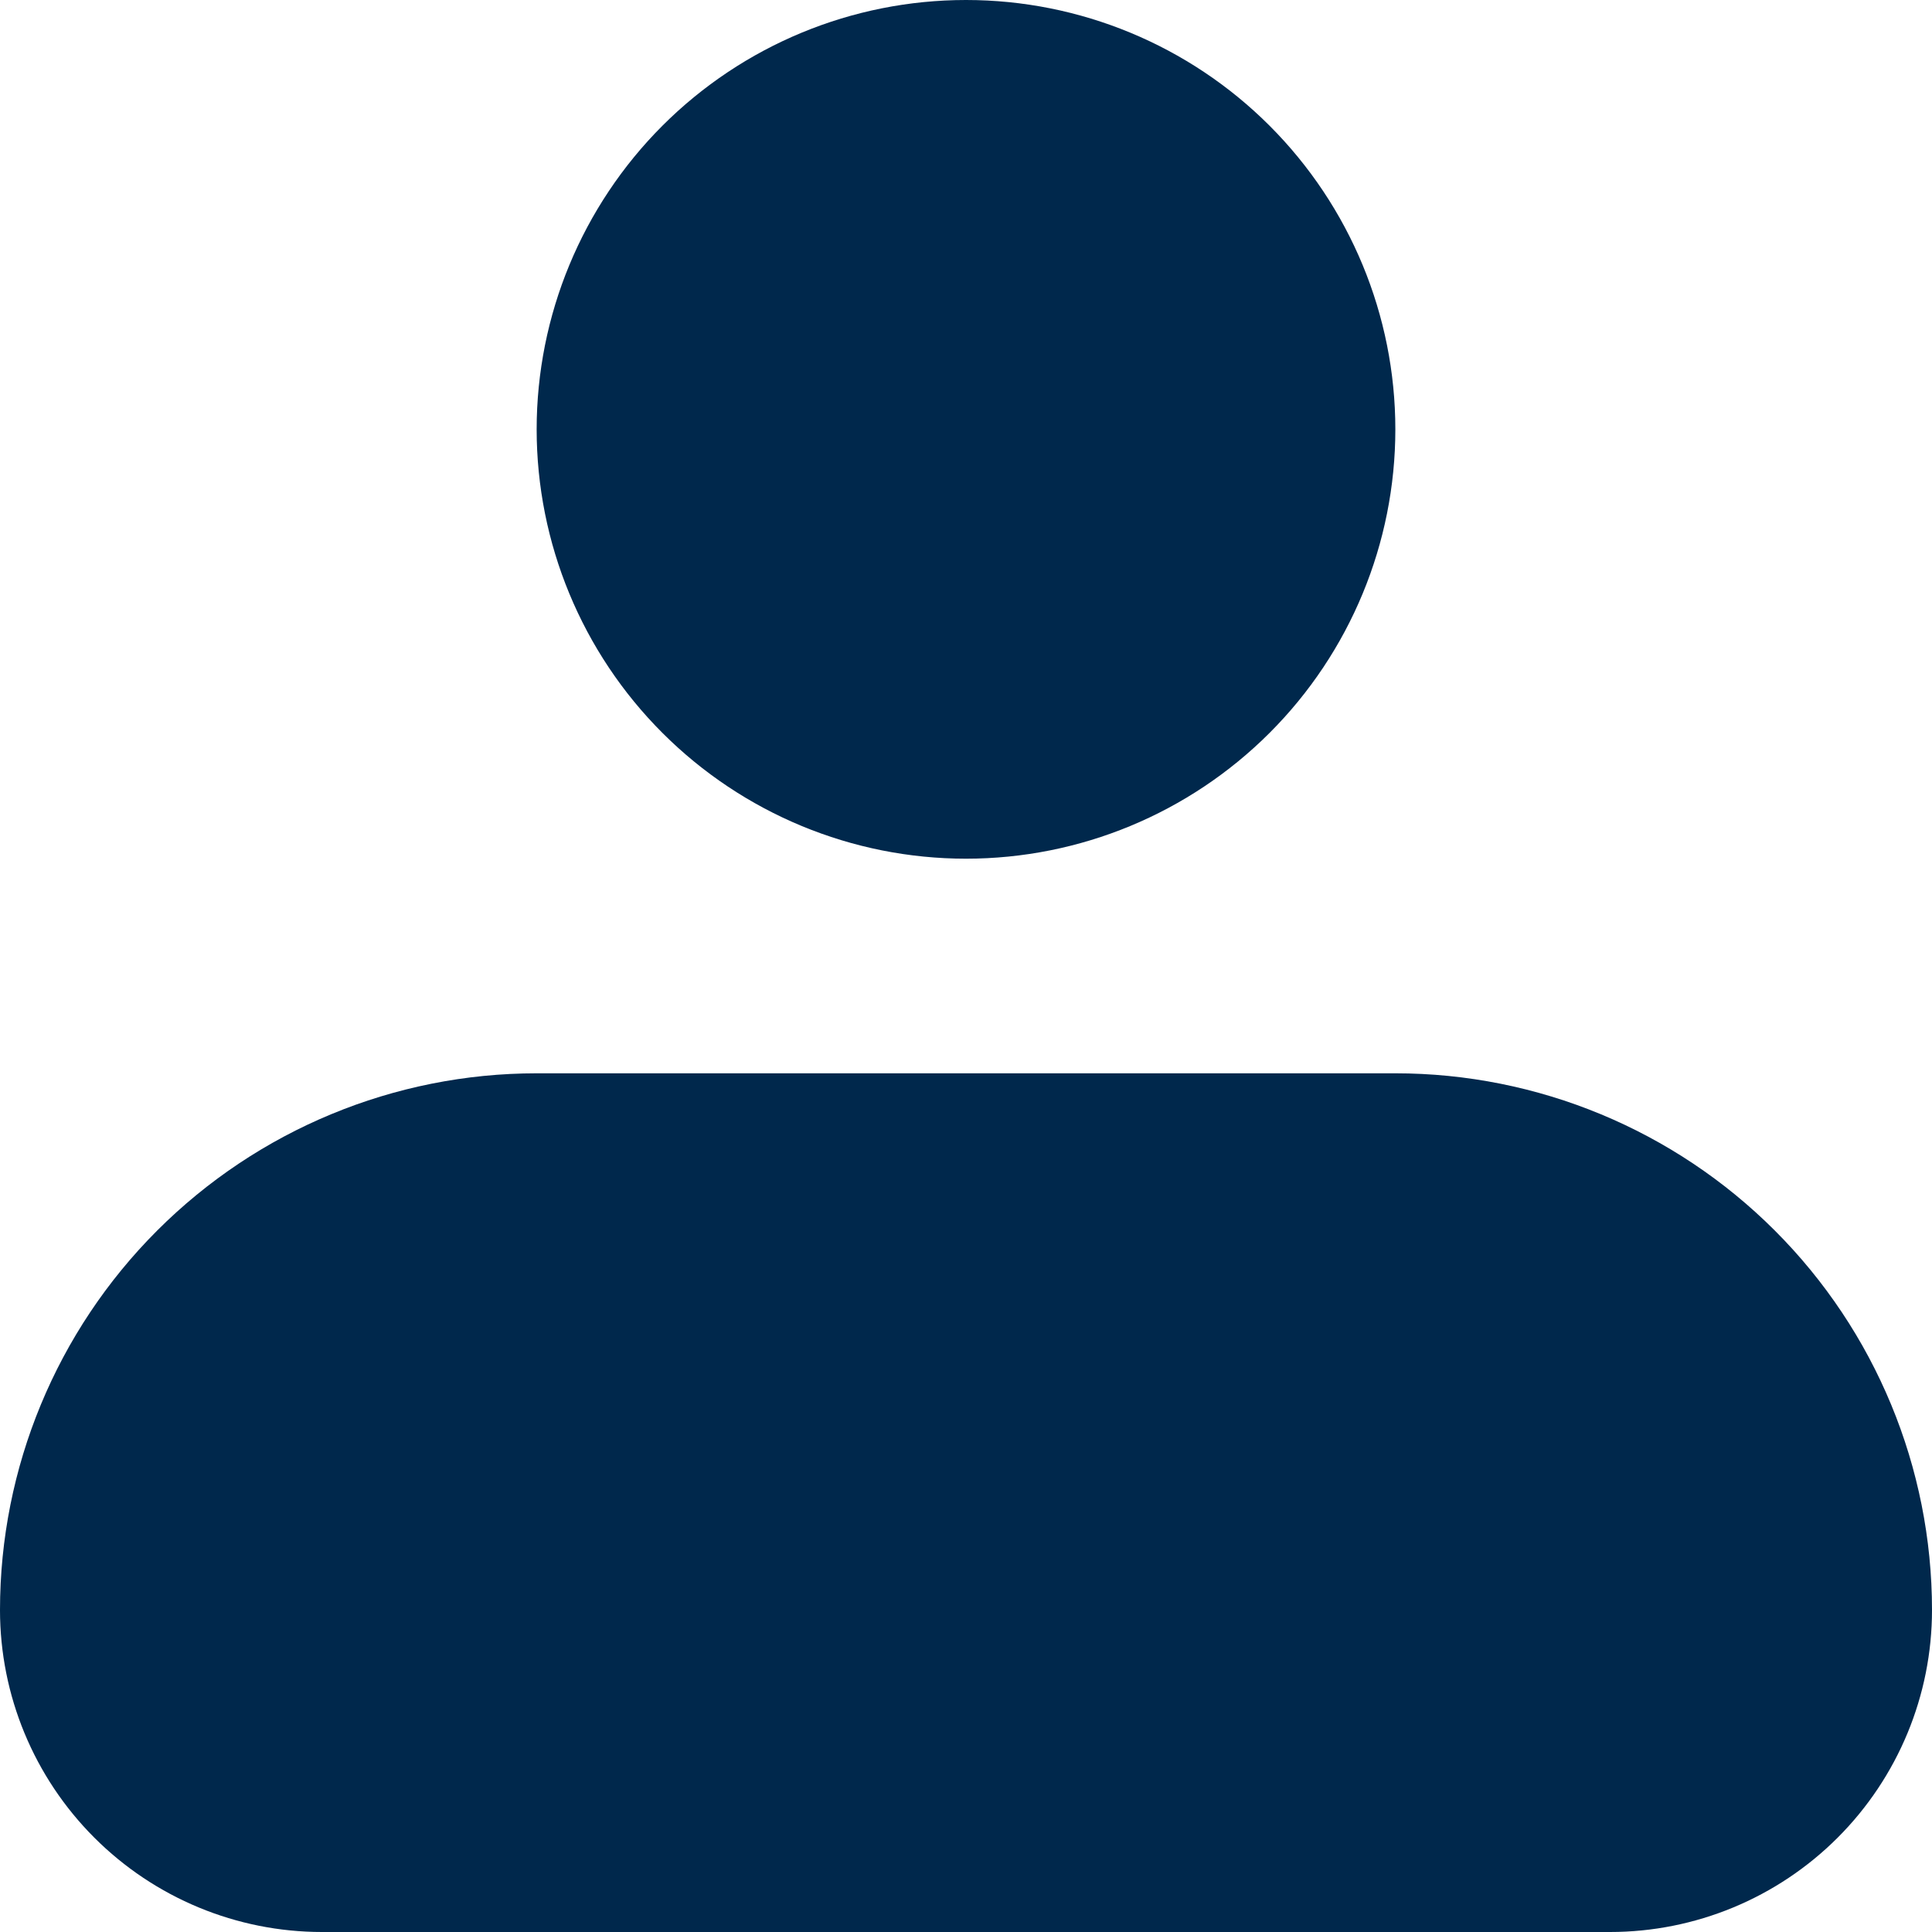 <svg width="35" height="35" viewBox="0 0 35 35" fill="none" xmlns="http://www.w3.org/2000/svg">
<path fill-rule="evenodd" clip-rule="evenodd" d="M9.722 7.778C9.722 5.715 10.542 3.737 12 2.278C13.459 0.819 15.437 0 17.5 0C19.563 0 21.541 0.819 23 2.278C24.458 3.737 25.278 5.715 25.278 7.778C25.278 9.841 24.458 11.819 23 13.277C21.541 14.736 19.563 15.556 17.5 15.556C15.437 15.556 13.459 14.736 12 13.277C10.542 11.819 9.722 9.841 9.722 7.778ZM9.722 19.444C7.144 19.444 4.671 20.469 2.848 22.292C1.024 24.115 0 26.588 0 29.167C0 30.714 0.615 32.197 1.709 33.291C2.803 34.385 4.286 35 5.833 35H29.167C30.714 35 32.197 34.385 33.291 33.291C34.385 32.197 35 30.714 35 29.167C35 26.588 33.976 24.115 32.152 22.292C30.329 20.469 27.856 19.444 25.278 19.444H9.722Z" fill="#00284C"/>
</svg>
